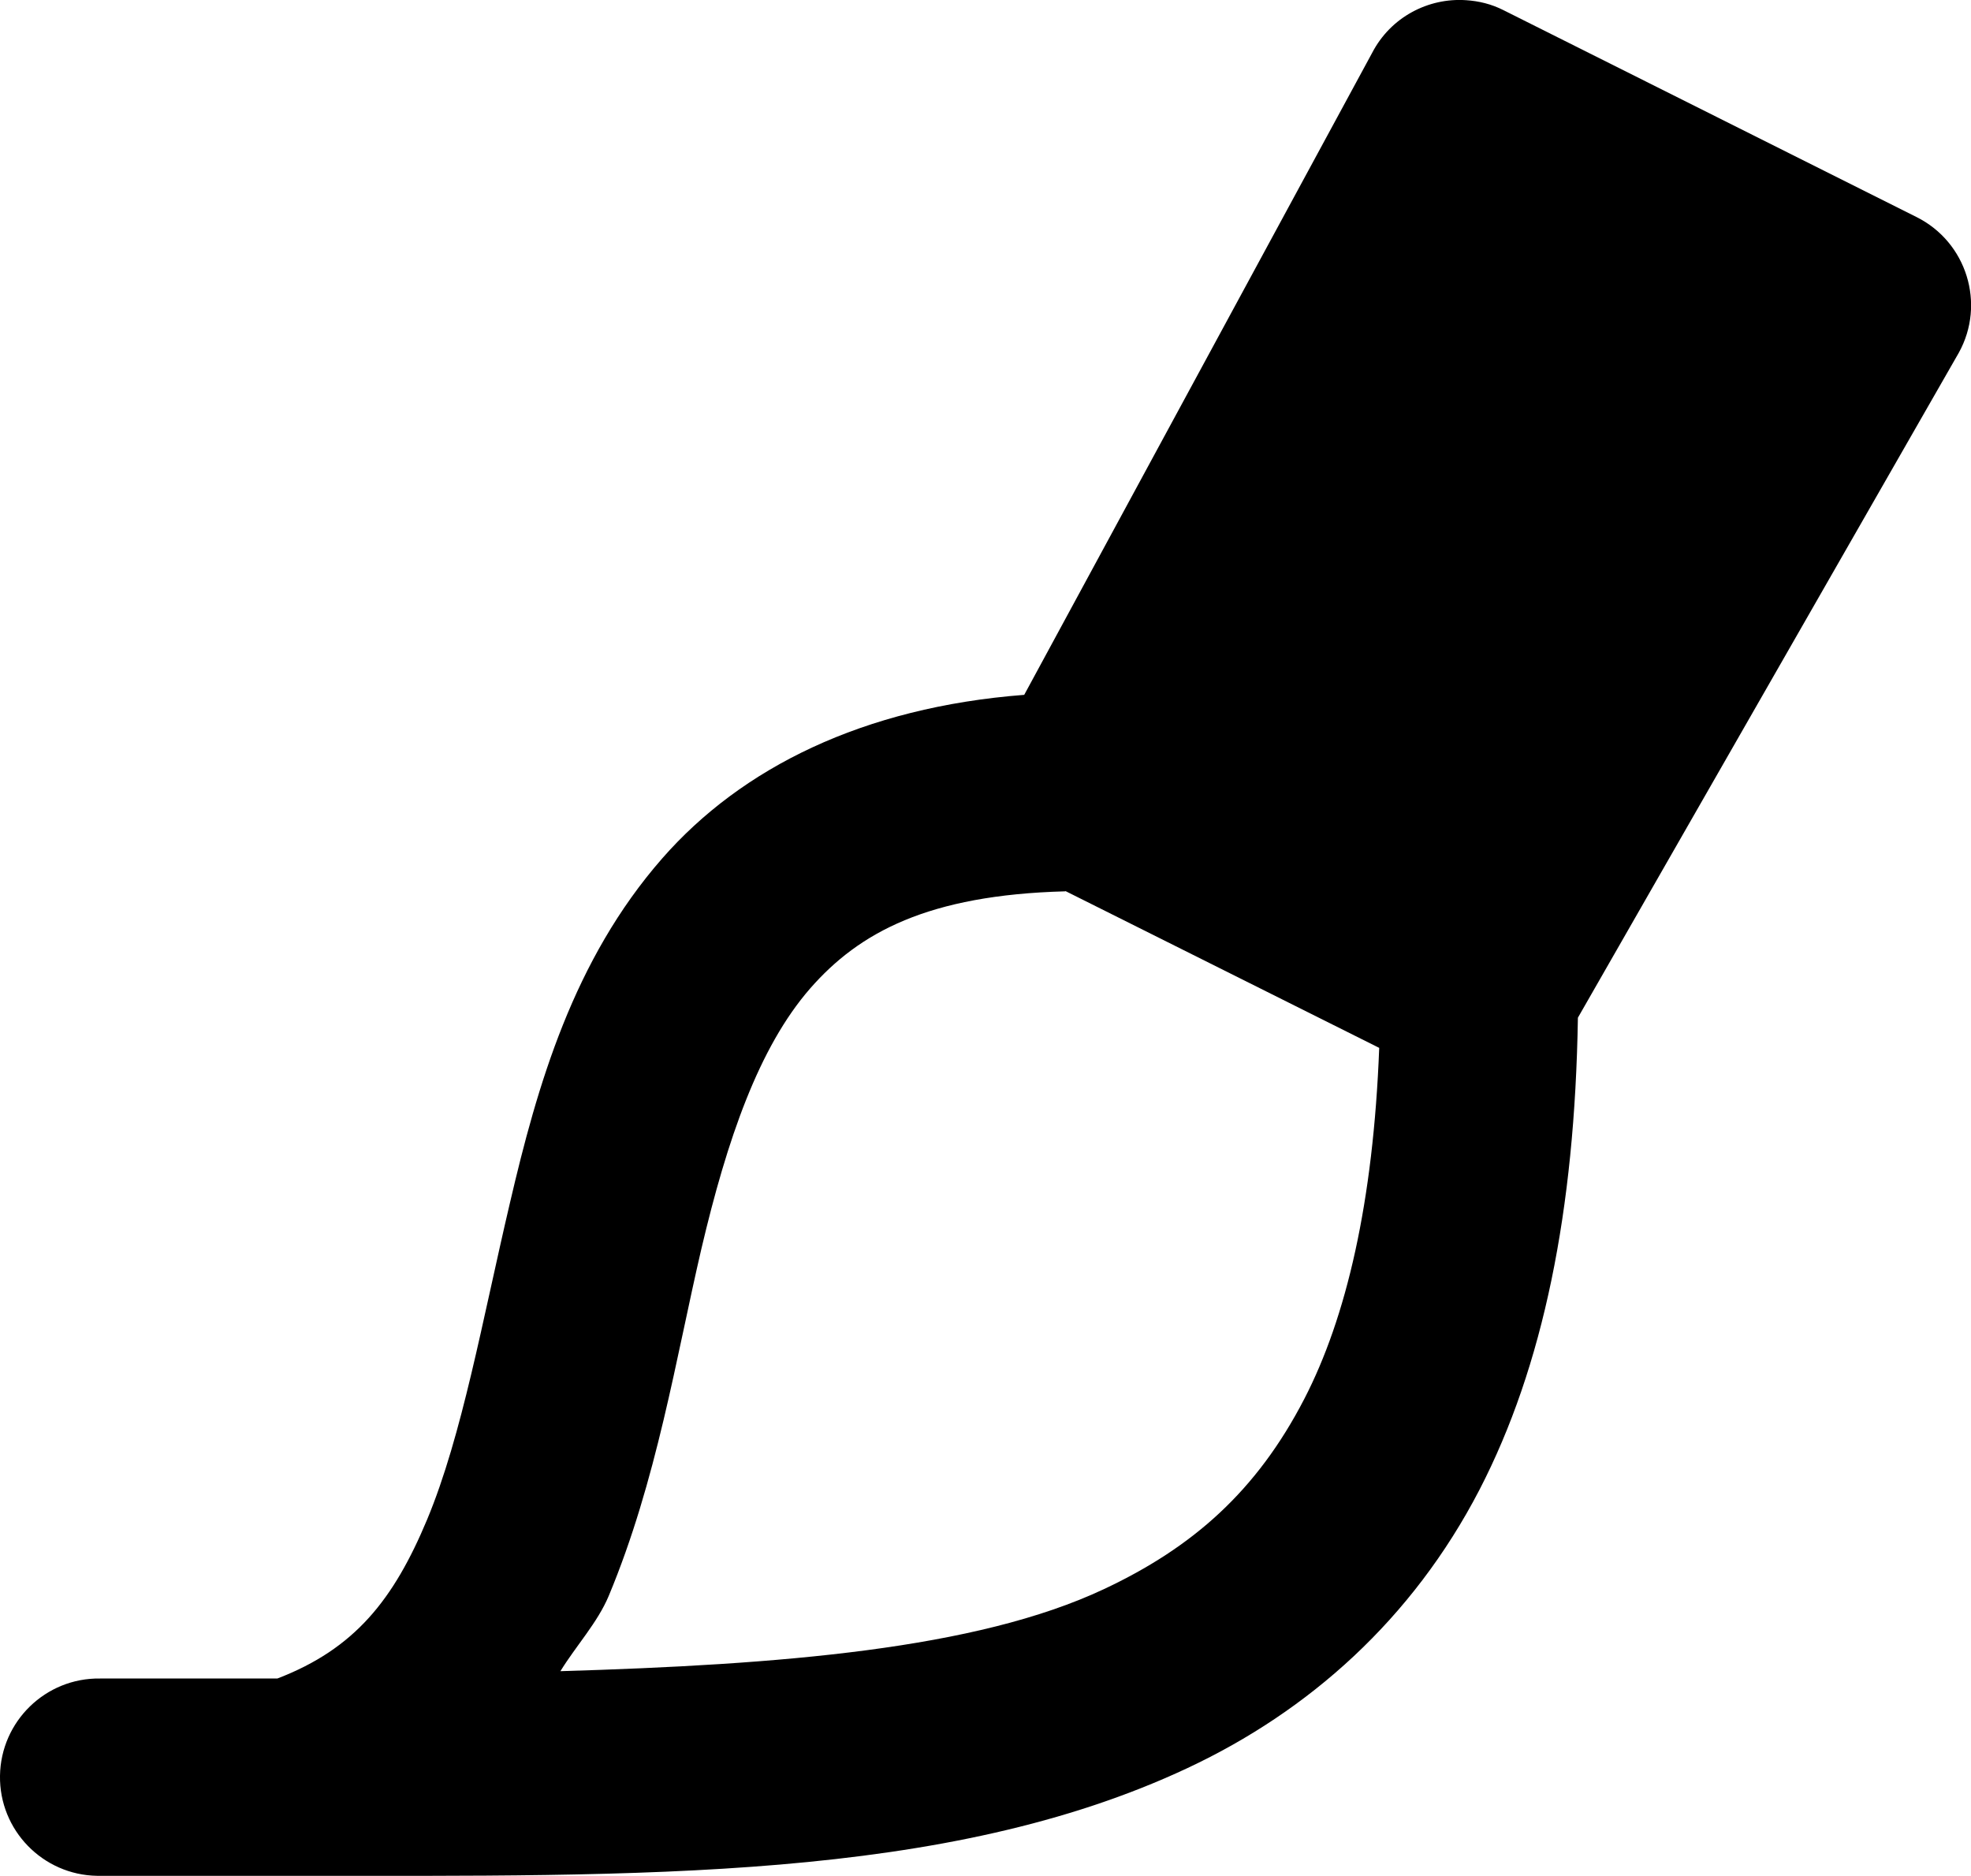 <?xml version="1.0" encoding="UTF-8"?>
<svg id="HEADER" xmlns="http://www.w3.org/2000/svg" viewBox="0 0 96.72 92.03">
  <defs>
    <style>
      .cls-1 {
        stroke-width: 0px;
      }
    </style>
  </defs>
  <path class="cls-1" d="m71.95.01c-1.86-.13-3.71.83-4.62,2.59l-17.07,31.49c-7.91.61-13.87,3.58-17.76,8.02-4.37,4.99-6.13,11.13-7.48,16.92-1.36,5.79-2.34,11.39-4.06,15.52-1.64,3.92-3.54,6.34-7.35,7.8H4.91c-2.67-.04-4.87,2.1-4.91,4.77-.04,2.67,2.1,4.87,4.77,4.91.05,0,.09,0,.14,0h9.68c16.81,0,31.8.29,43.69-5.29,5.95-2.79,11.02-7.29,14.32-13.65,3.13-6.05,4.68-13.68,4.83-23.16l18.69-32.62c1.33-2.4.39-5.43-2.07-6.66L73.78.5c-.59-.3-1.21-.45-1.83-.49Zm-19.66,43.71l15.39,7.69c-.29,7.58-1.61,13.23-3.68,17.23-2.34,4.52-5.47,7.28-9.84,9.33-6.26,2.94-15.88,3.7-26.66,4.02.77-1.25,1.82-2.38,2.37-3.69,2.36-5.65,3.3-11.68,4.55-17.04,1.26-5.35,2.81-9.87,5.34-12.77,2.4-2.74,5.78-4.58,12.51-4.76Z"/>
</svg>